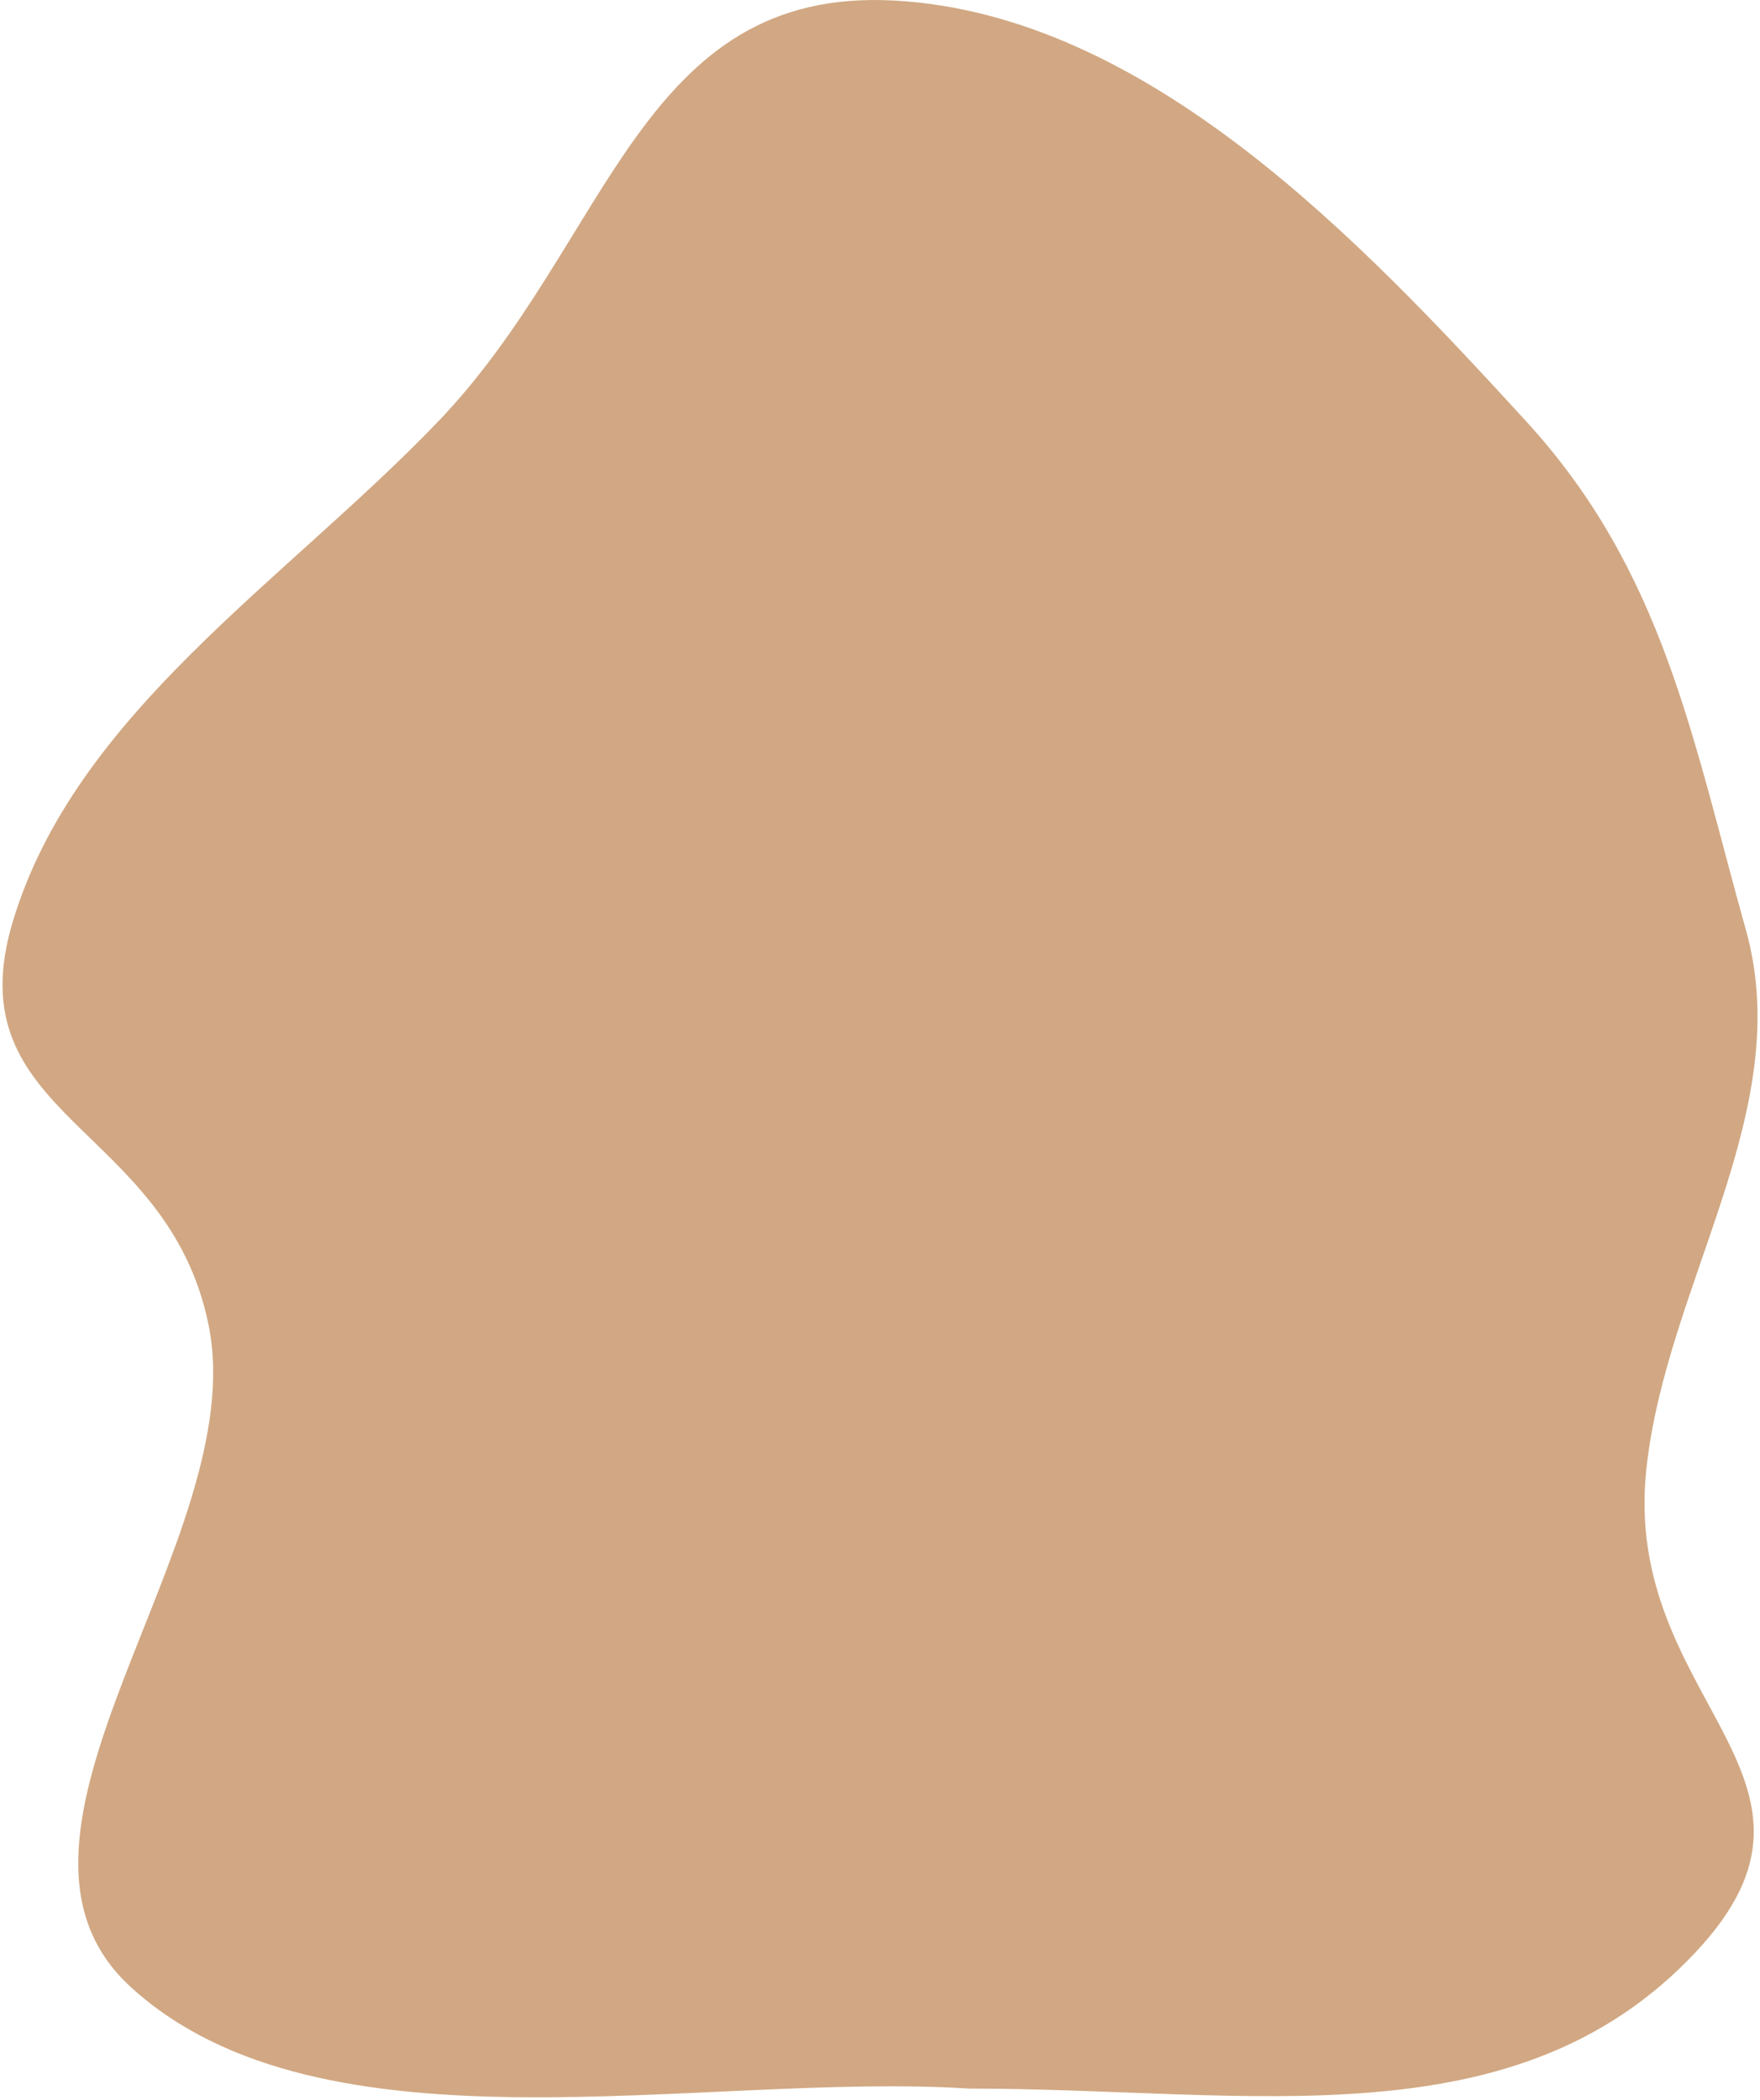 <svg width="632" height="754" viewBox="0 0 632 754" fill="none" xmlns="http://www.w3.org/2000/svg">
<path fill-rule="evenodd" clip-rule="evenodd" d="M321.37 0.211C412.107 5.338 488.576 86.342 548.065 151.328C597.467 205.294 607.644 265.038 626.96 334.036C645.091 398.798 598.318 460.9 591.194 527.553C582.272 611.041 667.801 638.222 608.912 701C544.078 770.115 448.912 750 347.912 750C252.155 743.849 115.874 776.616 46.912 713.5C-12.942 658.721 90.572 553.225 74.911 475.867C60.203 403.217 -16.856 401.737 4.686 330.628C27.282 256.037 102.26 208.822 157.364 151.328C219.15 86.862 229.523 -4.979 321.37 0.211Z" fill="#B87A41" fill-opacity="0.65"/>
</svg>
